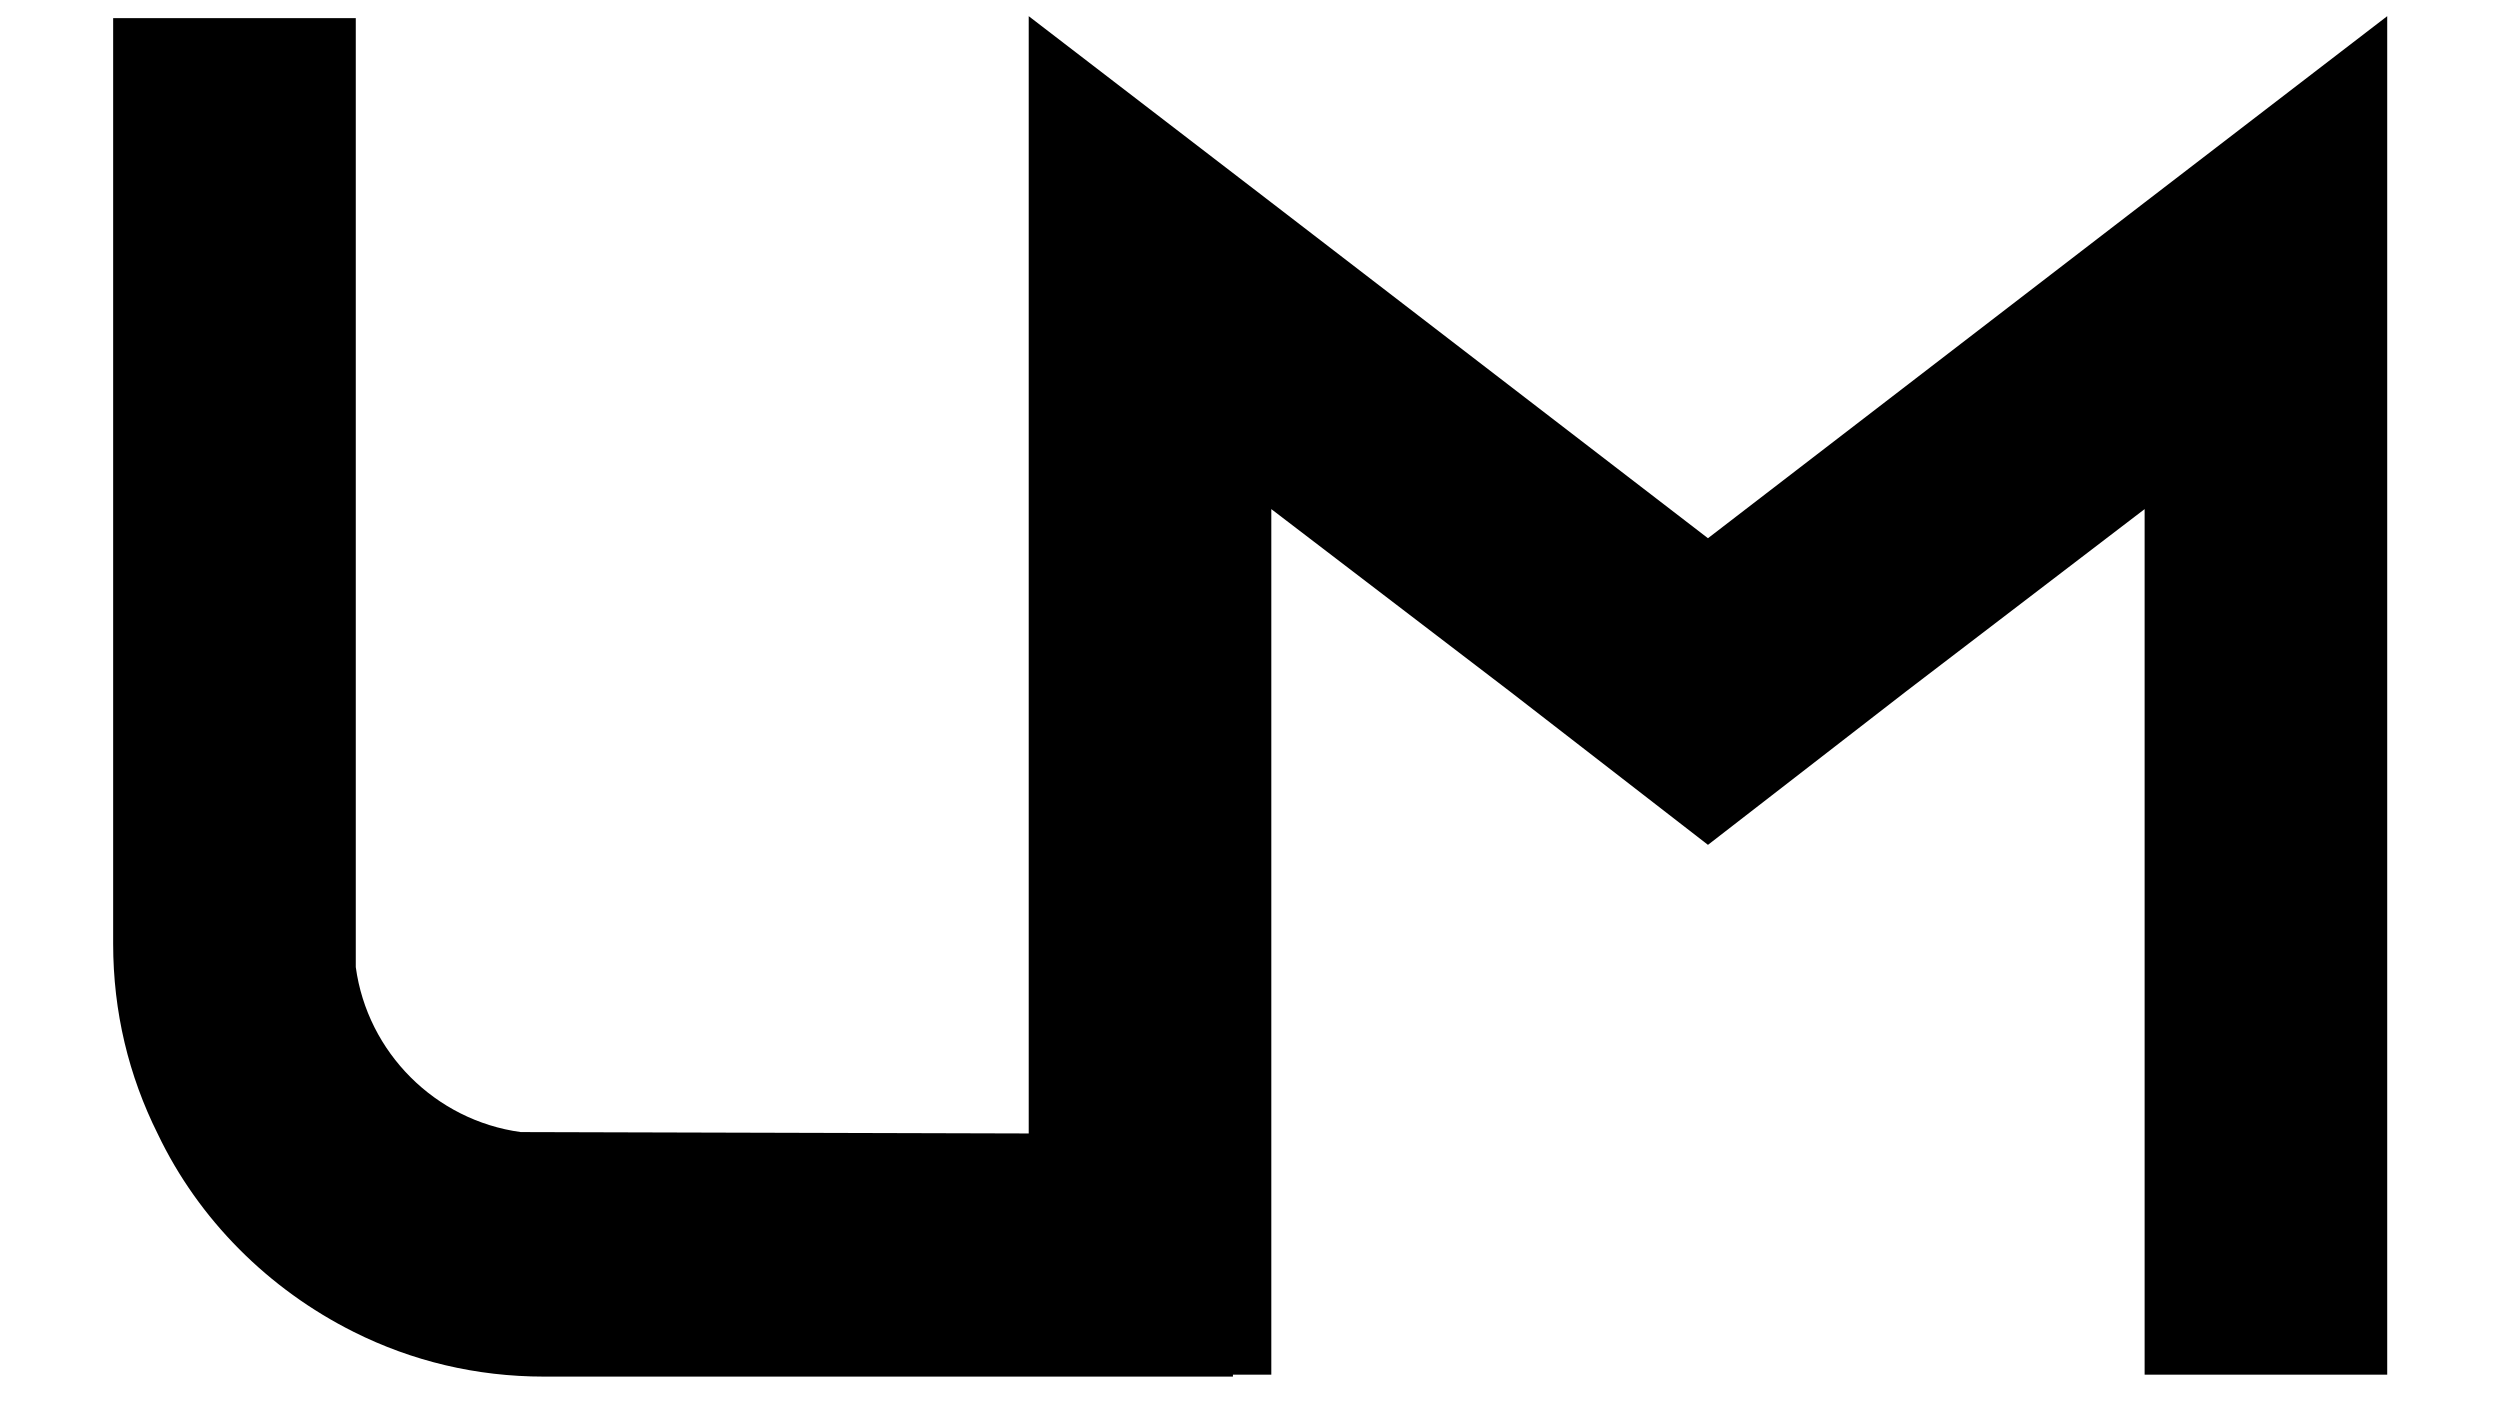 <svg width="53" height="30" viewBox="0 0 58 35" fill="none" xmlns="http://www.w3.org/2000/svg">
    <path d="M10.963 28C8.851 27.712 7.17 26.032 6.883 23.92V0.448H0.882V23.344C0.882 25.024 1.266 26.608 1.986 28.048C2.994 30.16 4.723 31.888 6.835 32.944C8.274 33.664 9.858 34.048 11.539 34.048H28.578V28.048L10.963 28ZM51.127 5.008L40.327 13.312L29.527 5.008L23.527 0.4V34H29.527V12.592L35.431 17.104L40.327 20.896L45.223 17.104L51.127 12.592V34H57.127V0.4L51.127 5.008Z" fill="black"/>
</svg>
